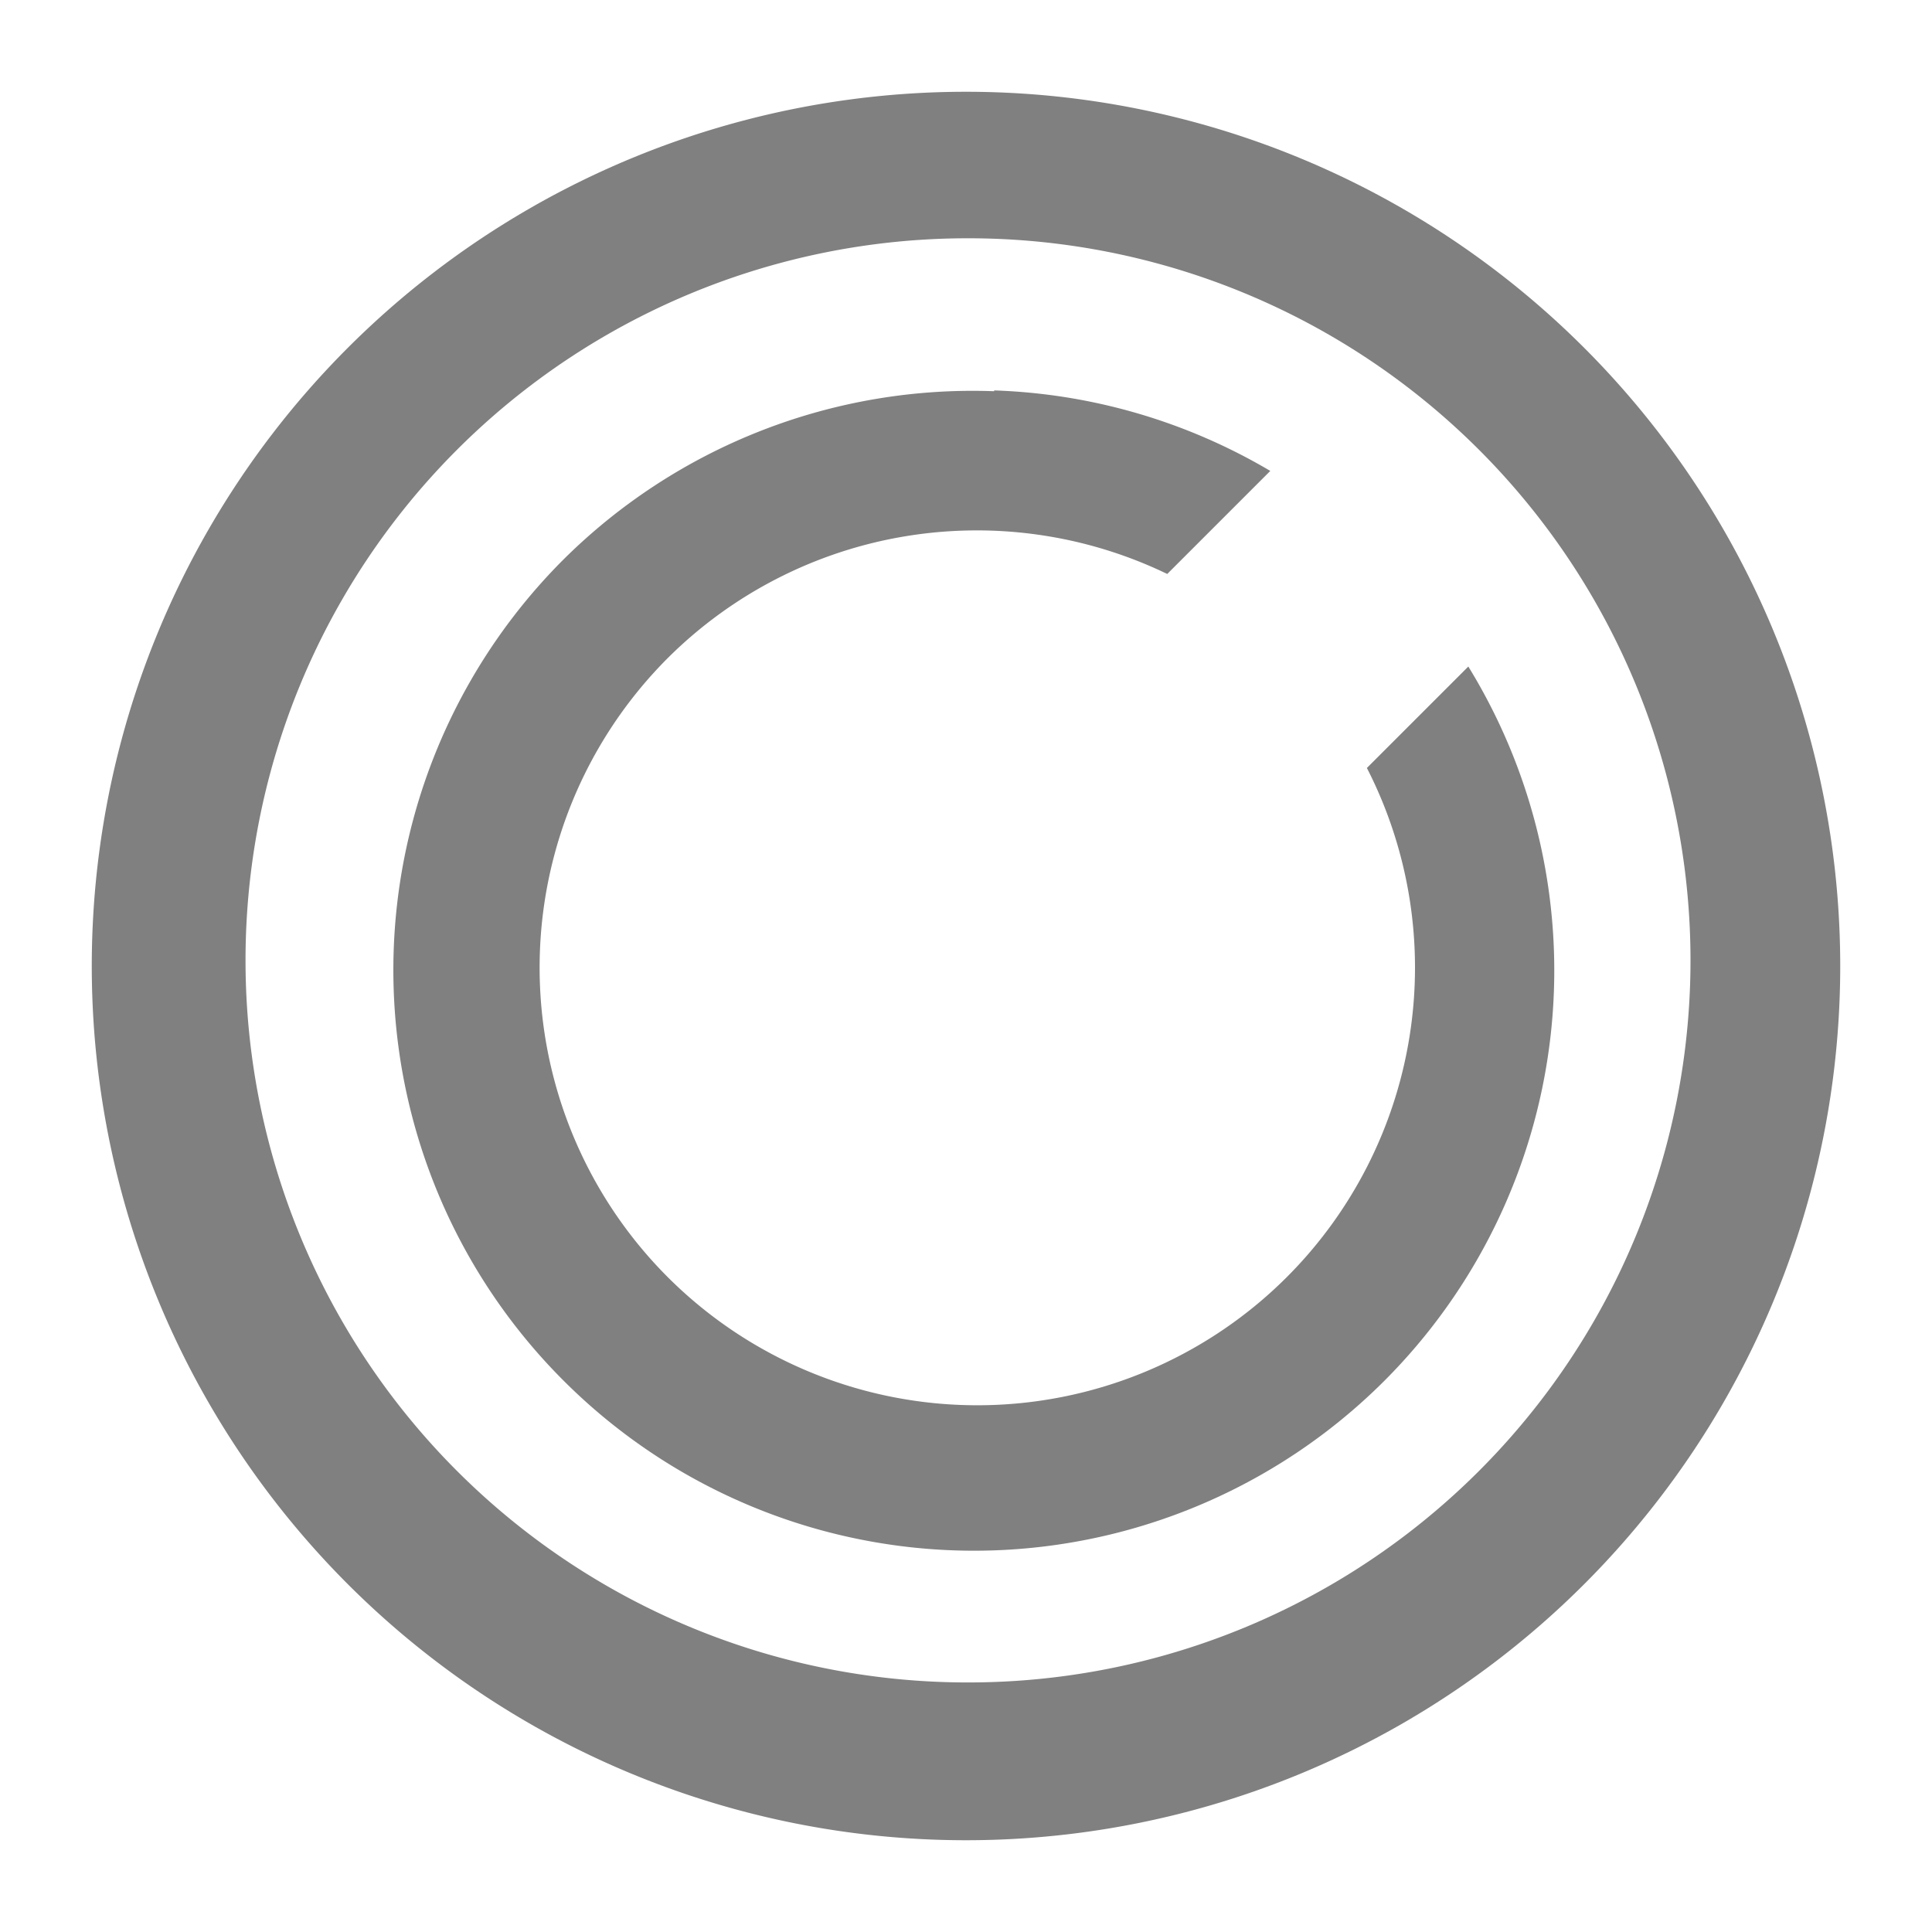 <svg xmlns="http://www.w3.org/2000/svg" width="24" height="24"><path d="M12 1.14A10.86 10.86 0 0 0 1.14 12 10.86 10.86 0 0 0 12 22.86 10.86 10.86 0 0 0 22.86 12 10.86 10.86 0 0 0 12 1.14zm.02 1.82A8.97 8.97 0 0 1 21 11.93a8.97 8.97 0 0 1-8.98 8.97 8.97 8.97 0 0 1-8.97-8.97 8.97 8.97 0 0 1 8.97-8.97zm.33 1.9A7.21 7.21 0 0 0 7 6.95a7.21 7.21 0 0 0 0 10.2 7.21 7.21 0 0 0 10.2 0 7.21 7.21 0 0 0 1.04-8.87l-1.26 1.26a5.44 5.44 0 0 1-1 6.33 5.44 5.44 0 0 1-7.68 0 5.44 5.44 0 0 1 0-7.7 5.44 5.44 0 0 1 6.2-1.04l1.28-1.28a7.21 7.21 0 0 0-3.43-1z" fill="gray"/></svg>